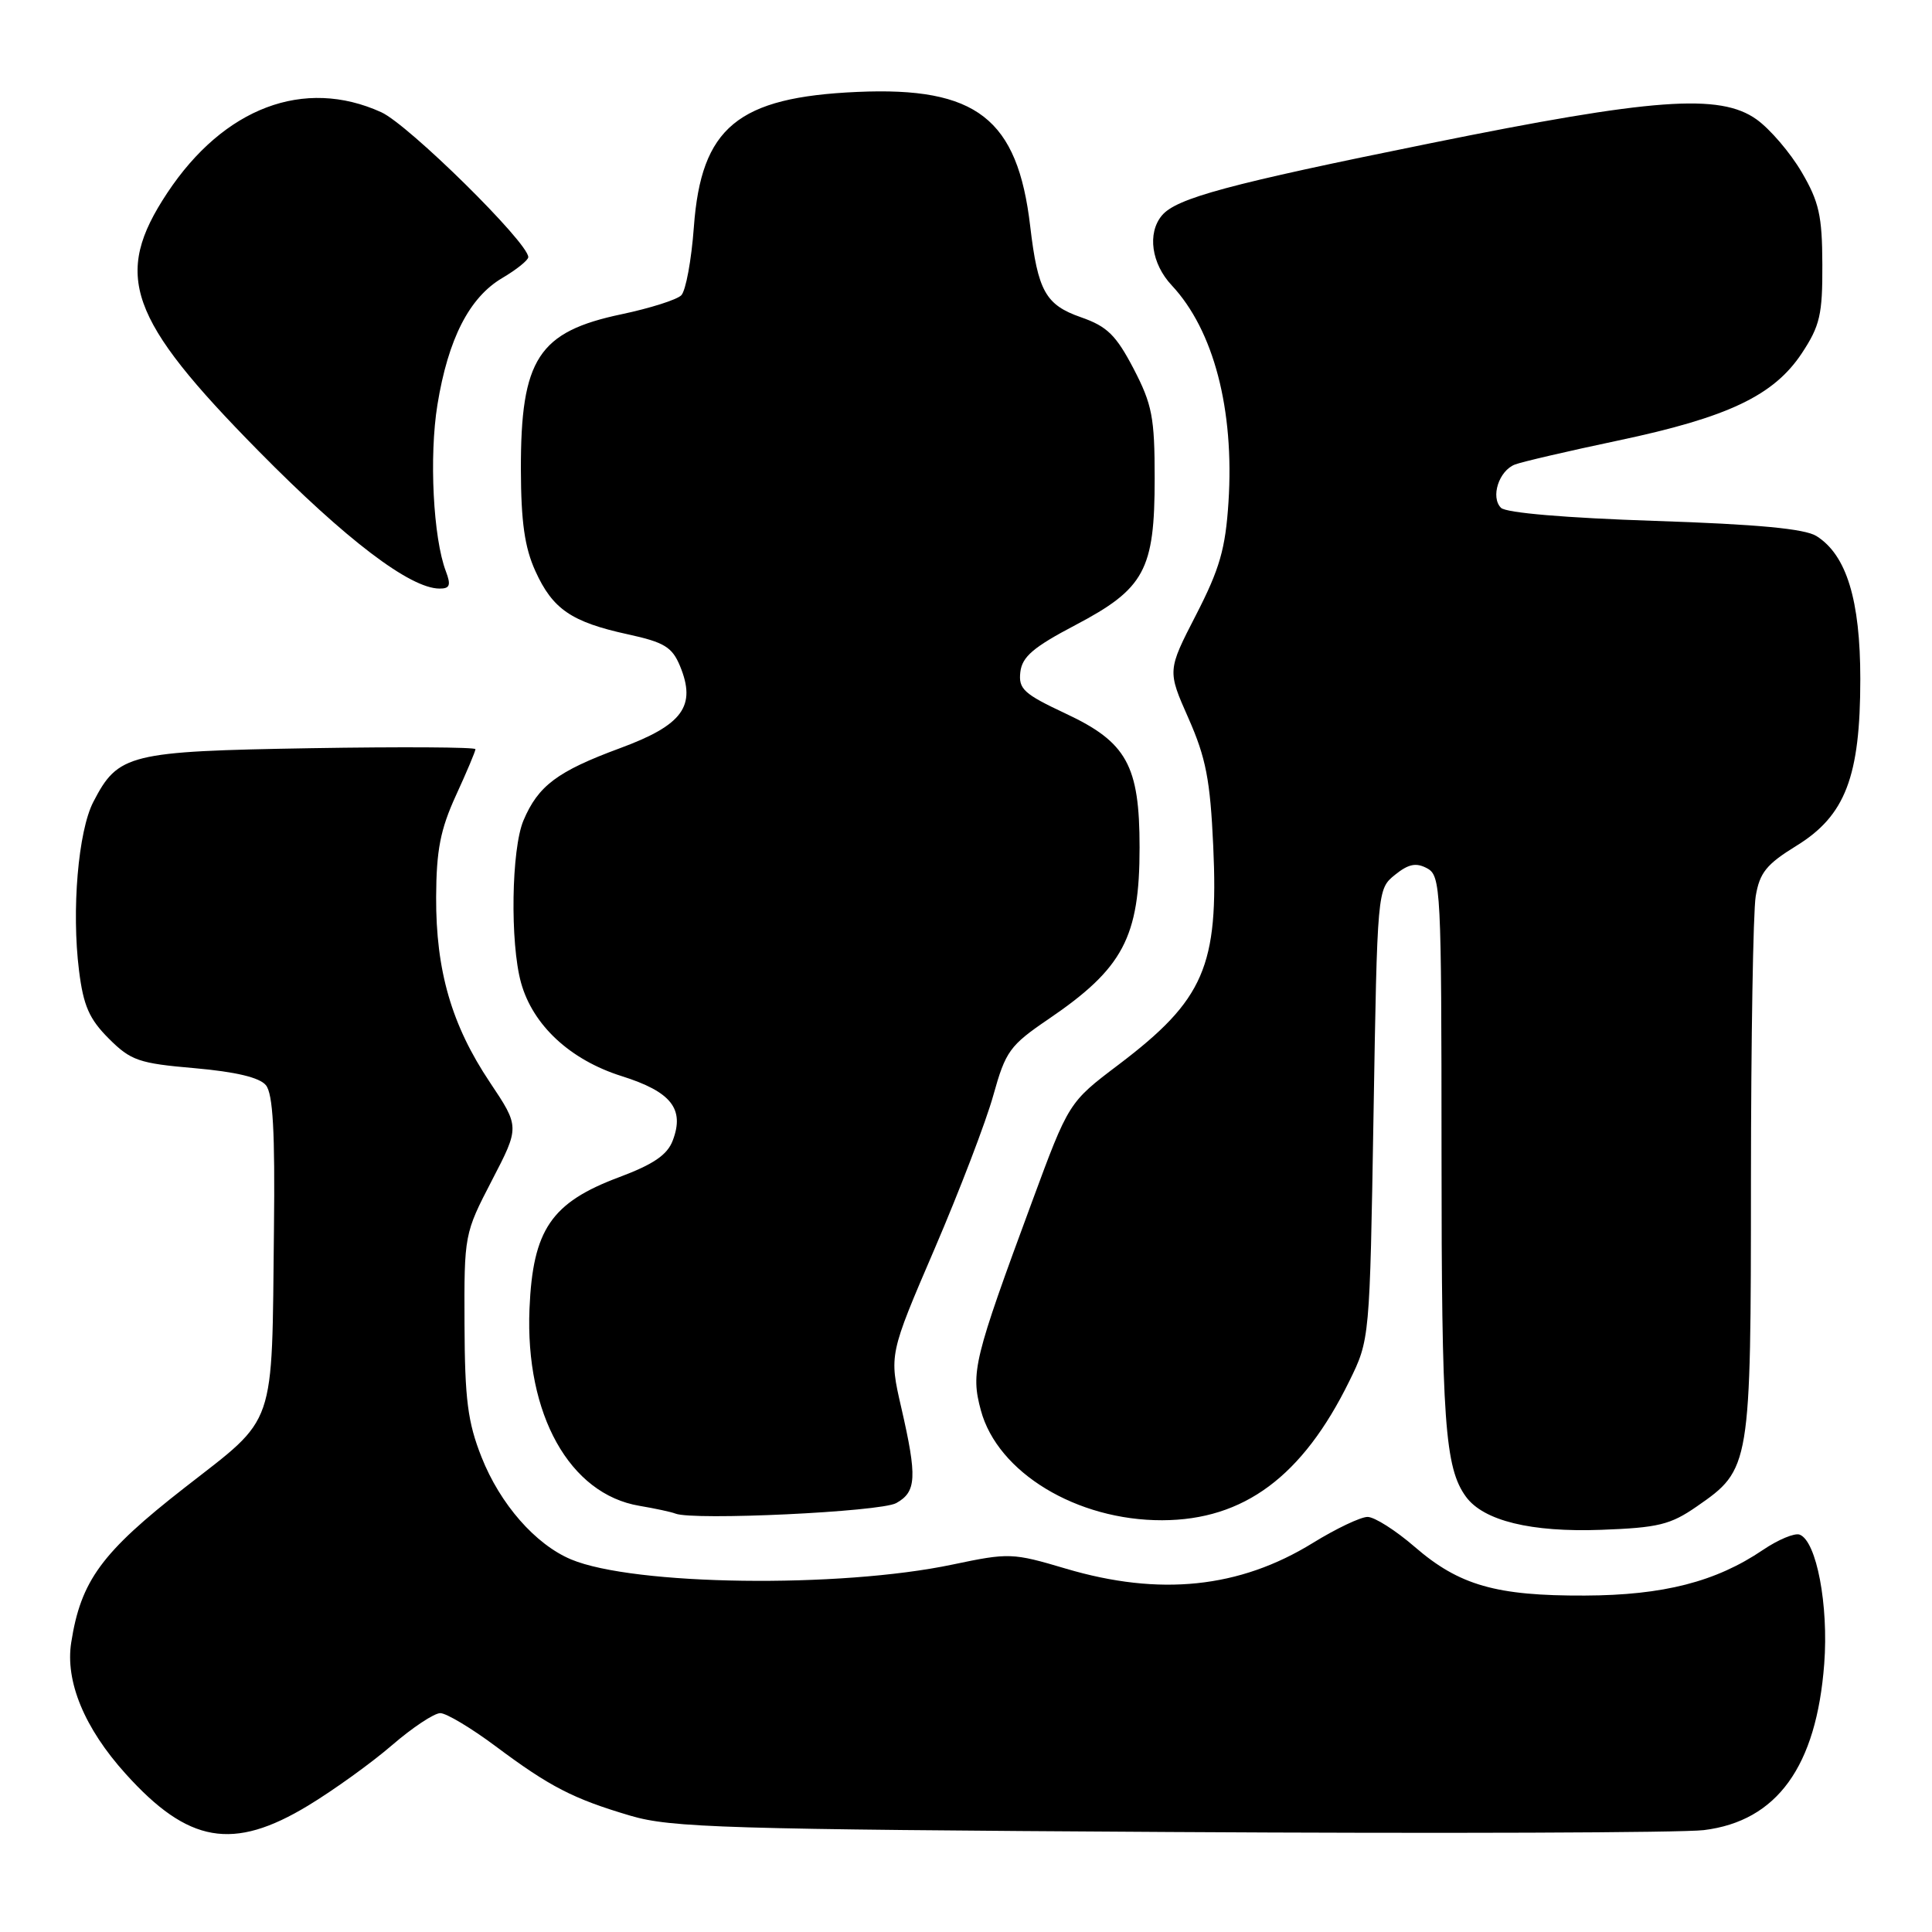 <?xml version="1.0" encoding="UTF-8" standalone="no"?>
<!DOCTYPE svg PUBLIC "-//W3C//DTD SVG 1.1//EN" "http://www.w3.org/Graphics/SVG/1.1/DTD/svg11.dtd" >
<svg xmlns="http://www.w3.org/2000/svg" xmlns:xlink="http://www.w3.org/1999/xlink" version="1.1" viewBox="0 0 256 256">
 <g >
 <path fill="currentColor"
d=" M 40.83 239.25 C 44.23 237.19 49.23 233.59 51.94 231.25 C 54.65 228.91 57.53 227.00 58.34 227.00 C 59.14 227.00 62.43 228.97 65.65 231.37 C 72.88 236.77 75.93 238.34 83.53 240.59 C 88.91 242.18 96.00 242.40 155.00 242.75 C 191.03 242.97 222.87 242.85 225.76 242.50 C 235.46 241.31 240.69 234.08 241.72 220.46 C 242.31 212.69 240.70 204.21 238.47 203.35 C 237.81 203.09 235.61 204.01 233.59 205.38 C 227.37 209.59 220.42 211.38 210.00 211.42 C 198.27 211.47 193.35 210.07 187.46 204.97 C 184.94 202.79 182.13 201.00 181.21 201.00 C 180.29 201.00 177.02 202.56 173.94 204.46 C 164.24 210.44 153.66 211.54 141.22 207.85 C 134.15 205.75 133.70 205.74 126.22 207.31 C 111.23 210.47 83.93 210.10 75.67 206.63 C 70.94 204.64 66.27 199.31 63.80 193.06 C 61.98 188.46 61.59 185.44 61.55 175.50 C 61.50 163.58 61.53 163.45 65.18 156.41 C 68.86 149.32 68.86 149.32 64.91 143.41 C 59.84 135.83 57.75 128.63 57.79 118.86 C 57.82 112.64 58.35 109.92 60.41 105.41 C 61.84 102.30 63.00 99.54 63.00 99.27 C 63.00 99.00 53.19 98.94 41.20 99.14 C 17.06 99.55 15.66 99.89 12.37 106.25 C 10.36 110.13 9.47 120.62 10.47 128.60 C 11.05 133.26 11.82 135.02 14.41 137.61 C 17.33 140.53 18.38 140.90 25.80 141.54 C 31.23 142.02 34.39 142.77 35.23 143.79 C 36.17 144.93 36.45 149.96 36.30 162.92 C 36.00 189.68 36.74 187.54 24.47 197.12 C 13.47 205.70 10.72 209.45 9.44 217.62 C 8.62 222.78 11.18 228.98 16.64 235.03 C 24.94 244.25 30.87 245.28 40.83 239.25 Z  M 224.84 199.61 C 231.96 194.68 232.00 194.42 232.01 156.35 C 232.02 137.73 232.30 120.82 232.64 118.76 C 233.16 115.64 234.06 114.52 238.02 112.08 C 244.52 108.09 246.50 102.91 246.50 89.97 C 246.50 79.50 244.67 73.53 240.69 71.03 C 239.14 70.06 232.90 69.47 219.24 69.02 C 207.51 68.63 199.56 67.96 198.89 67.29 C 197.48 65.88 198.61 62.37 200.74 61.55 C 201.65 61.20 207.79 59.77 214.38 58.38 C 228.98 55.30 235.03 52.42 238.75 46.81 C 241.15 43.17 241.50 41.69 241.47 35.04 C 241.45 28.60 241.04 26.74 238.72 22.79 C 237.22 20.23 234.53 17.09 232.75 15.82 C 227.89 12.35 219.02 13.00 189.50 18.99 C 162.76 24.40 155.86 26.26 153.95 28.56 C 152.00 30.91 152.57 34.94 155.26 37.81 C 160.82 43.75 163.57 54.27 162.78 66.53 C 162.38 72.72 161.62 75.37 158.49 81.46 C 154.68 88.86 154.68 88.86 157.48 95.18 C 159.79 100.41 160.36 103.33 160.76 112.11 C 161.49 128.03 159.56 132.48 148.21 141.08 C 141.61 146.07 141.61 146.07 136.73 159.29 C 129.03 180.12 128.61 181.84 129.97 186.88 C 132.19 195.12 142.67 201.47 154.00 201.44 C 164.81 201.41 172.59 195.64 178.78 183.03 C 181.50 177.50 181.50 177.50 182.00 147.66 C 182.50 117.85 182.50 117.82 184.84 115.92 C 186.63 114.48 187.63 114.27 189.09 115.05 C 190.92 116.03 191.00 117.69 191.01 152.79 C 191.01 188.40 191.45 194.49 194.25 198.33 C 196.58 201.51 202.88 203.05 212.16 202.71 C 219.72 202.43 221.34 202.04 224.84 199.61 Z  M 118.75 199.17 C 121.44 197.68 121.55 195.76 119.42 186.50 C 117.81 179.50 117.81 179.50 123.84 165.47 C 127.15 157.76 130.66 148.60 131.62 145.13 C 133.25 139.29 133.79 138.53 138.94 135.03 C 148.83 128.30 151.00 124.20 151.00 112.28 C 151.00 101.41 149.30 98.34 141.20 94.55 C 135.66 91.95 134.94 91.30 135.20 89.05 C 135.44 87.02 136.93 85.75 142.47 82.84 C 151.67 78.00 153.00 75.55 153.00 63.38 C 153.00 55.31 152.67 53.60 150.21 48.86 C 147.88 44.41 146.71 43.25 143.24 42.04 C 138.54 40.40 137.52 38.57 136.51 30.00 C 134.84 15.71 129.40 11.48 113.60 12.18 C 97.73 12.88 92.91 16.87 91.94 30.08 C 91.62 34.46 90.87 38.53 90.27 39.13 C 89.68 39.72 86.14 40.84 82.40 41.63 C 71.33 43.95 68.99 47.55 69.02 62.22 C 69.04 69.16 69.52 72.55 70.94 75.67 C 73.23 80.72 75.72 82.42 83.19 84.05 C 88.02 85.10 89.06 85.74 90.10 88.24 C 92.30 93.56 90.48 96.07 82.15 99.14 C 73.86 102.20 71.31 104.11 69.36 108.72 C 67.76 112.51 67.57 124.92 69.04 130.22 C 70.61 135.86 75.55 140.44 82.37 142.59 C 88.94 144.66 90.74 146.93 89.14 151.13 C 88.42 153.03 86.59 154.28 82.02 155.99 C 73.04 159.35 70.60 162.94 70.16 173.42 C 69.58 187.42 75.47 197.98 84.73 199.53 C 86.80 199.88 88.95 200.34 89.50 200.56 C 91.88 201.50 116.64 200.33 118.75 199.17 Z  M 59.08 75.70 C 57.40 71.29 56.85 60.48 57.96 53.64 C 59.38 44.90 62.19 39.41 66.55 36.84 C 68.45 35.72 70.00 34.47 70.00 34.07 C 70.00 32.15 54.13 16.51 50.52 14.87 C 40.31 10.23 29.66 14.25 22.16 25.57 C 14.93 36.49 16.95 42.20 34.28 59.78 C 45.82 71.49 54.33 77.97 58.23 77.99 C 59.61 78.00 59.78 77.55 59.08 75.70 Z "/>
</g>
</svg>